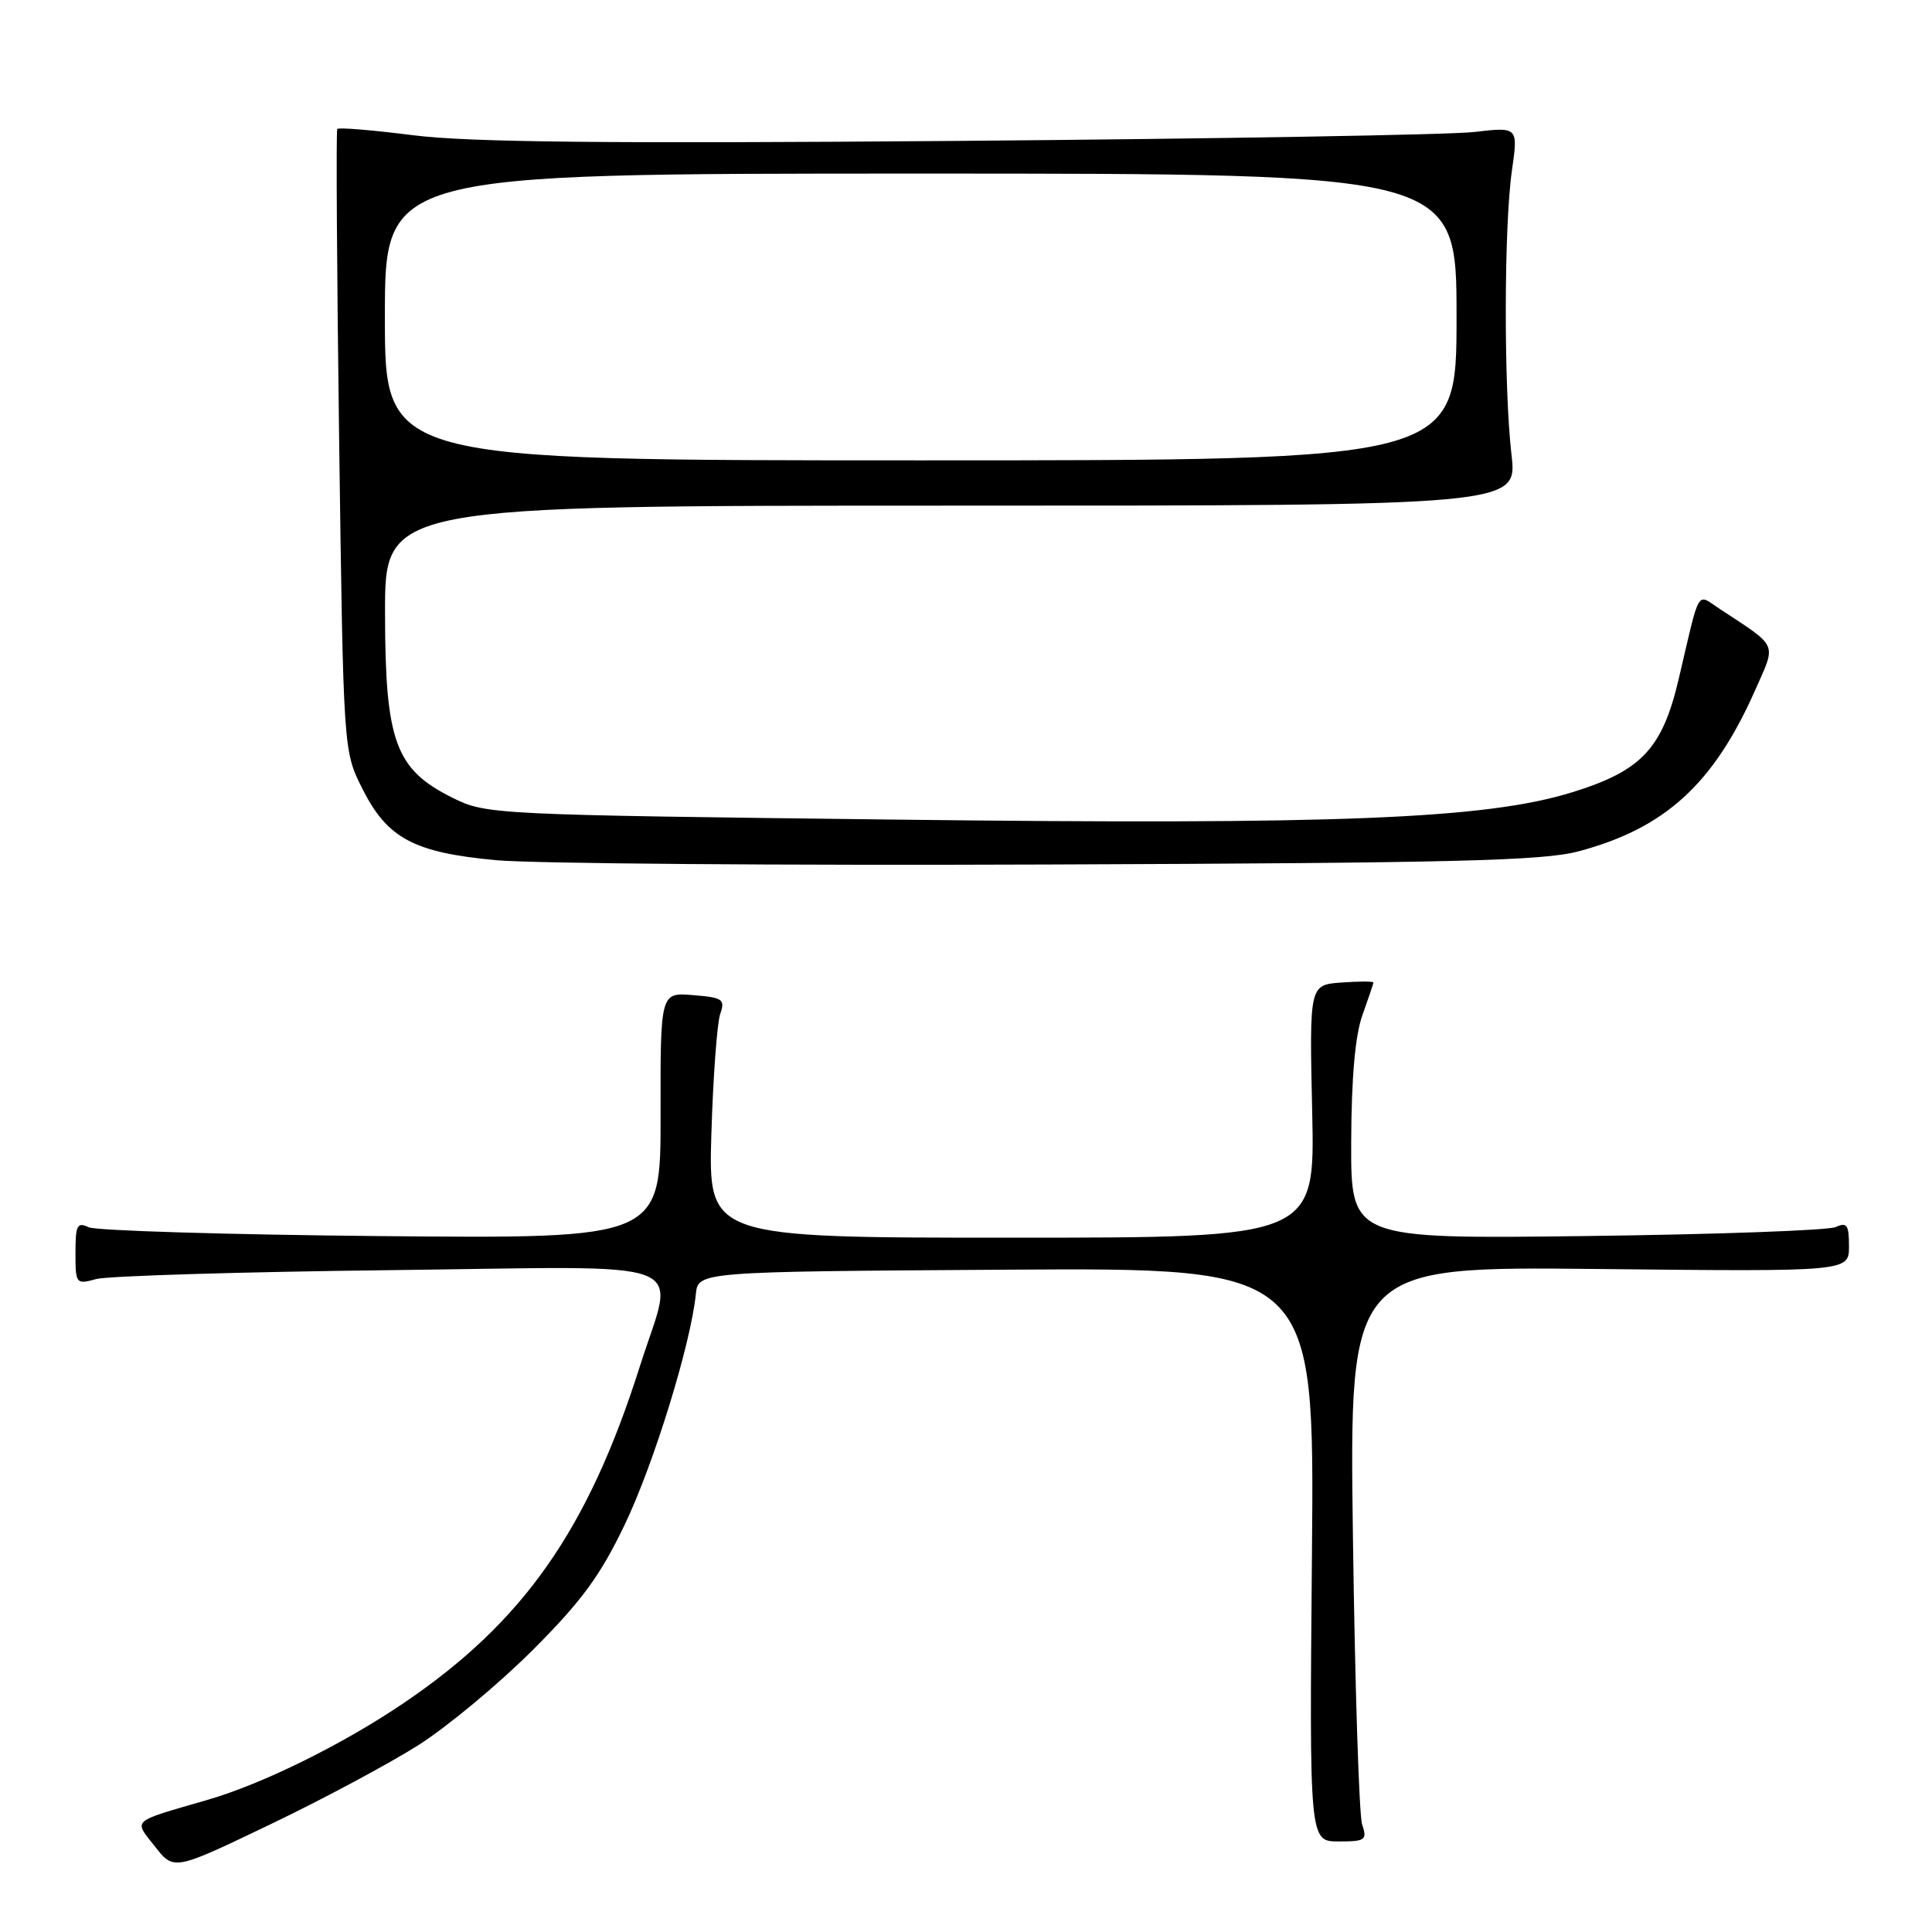 <?xml version="1.0" encoding="UTF-8" standalone="no"?>
<!DOCTYPE svg PUBLIC "-//W3C//DTD SVG 1.1//EN" "http://www.w3.org/Graphics/SVG/1.1/DTD/svg11.dtd" >
<svg xmlns="http://www.w3.org/2000/svg" xmlns:xlink="http://www.w3.org/1999/xlink" version="1.1" viewBox="0 0 256 256">
 <g >
 <path fill="currentColor"
d=" M 55.50 231.20 C 59.35 228.74 66.15 223.08 70.61 218.62 C 77.09 212.13 79.54 208.79 82.79 202.00 C 86.64 193.97 91.53 178.09 92.20 171.50 C 92.50 168.50 92.50 168.50 133.34 168.24 C 174.18 167.98 174.18 167.98 173.84 205.99 C 173.50 244.00 173.50 244.00 177.37 244.00 C 180.93 244.00 181.18 243.82 180.49 241.75 C 180.08 240.51 179.54 223.37 179.27 203.65 C 178.79 167.80 178.79 167.80 211.90 168.15 C 245.00 168.50 245.00 168.50 245.00 165.14 C 245.00 162.31 244.73 161.91 243.25 162.59 C 242.29 163.03 227.44 163.57 210.25 163.78 C 179.00 164.17 179.00 164.17 179.04 151.34 C 179.07 142.78 179.57 137.17 180.53 134.50 C 181.32 132.30 181.98 130.36 181.98 130.19 C 181.99 130.02 180.09 130.02 177.75 130.19 C 173.50 130.50 173.50 130.50 173.87 147.25 C 174.25 164.00 174.25 164.00 134.05 164.00 C 93.85 164.00 93.85 164.00 94.26 150.25 C 94.49 142.69 95.02 135.54 95.43 134.36 C 96.11 132.41 95.78 132.18 91.84 131.86 C 87.50 131.50 87.50 131.50 87.53 147.81 C 87.55 164.13 87.55 164.13 50.53 163.79 C 30.16 163.60 12.71 163.07 11.75 162.62 C 10.23 161.89 10.00 162.34 10.00 166.01 C 10.00 170.13 10.07 170.22 12.75 169.48 C 14.26 169.07 31.85 168.53 51.84 168.30 C 93.05 167.81 89.42 166.41 84.80 181.00 C 77.92 202.71 69.37 214.91 53.50 225.66 C 45.43 231.13 34.80 236.38 27.50 238.49 C 17.21 241.48 17.69 241.06 20.54 244.68 C 23.04 247.87 23.04 247.87 35.77 241.76 C 42.77 238.41 51.65 233.65 55.50 231.20 Z  M 209.15 112.81 C 220.63 109.76 227.07 103.88 232.59 91.40 C 235.38 85.09 235.70 85.84 227.90 80.70 C 224.74 78.63 225.33 77.63 222.43 90.00 C 220.26 99.22 217.50 102.15 208.29 104.99 C 196.87 108.52 177.30 109.31 118.50 108.60 C 65.32 107.97 64.43 107.92 60.00 105.73 C 52.38 101.95 51.04 98.30 51.02 81.25 C 51.00 67.00 51.00 67.00 126.03 67.00 C 201.06 67.00 201.06 67.00 200.28 60.25 C 199.25 51.35 199.28 30.01 200.33 22.65 C 201.17 16.81 201.17 16.81 195.33 17.49 C 192.13 17.86 161.38 18.39 127.00 18.67 C 80.47 19.04 62.01 18.85 54.75 17.92 C 49.38 17.24 44.86 16.86 44.69 17.09 C 44.52 17.31 44.64 35.95 44.94 58.50 C 45.50 99.50 45.50 99.50 48.00 104.48 C 51.32 111.09 54.80 112.96 65.73 113.98 C 70.55 114.43 103.52 114.69 139.00 114.55 C 192.62 114.35 204.45 114.06 209.15 112.81 Z  M 51.00 42.00 C 51.00 23.00 51.00 23.00 122.00 23.00 C 193.00 23.00 193.00 23.00 193.00 42.00 C 193.00 61.00 193.00 61.00 122.00 61.00 C 51.00 61.00 51.00 61.00 51.00 42.00 Z "/>
</g>
</svg>